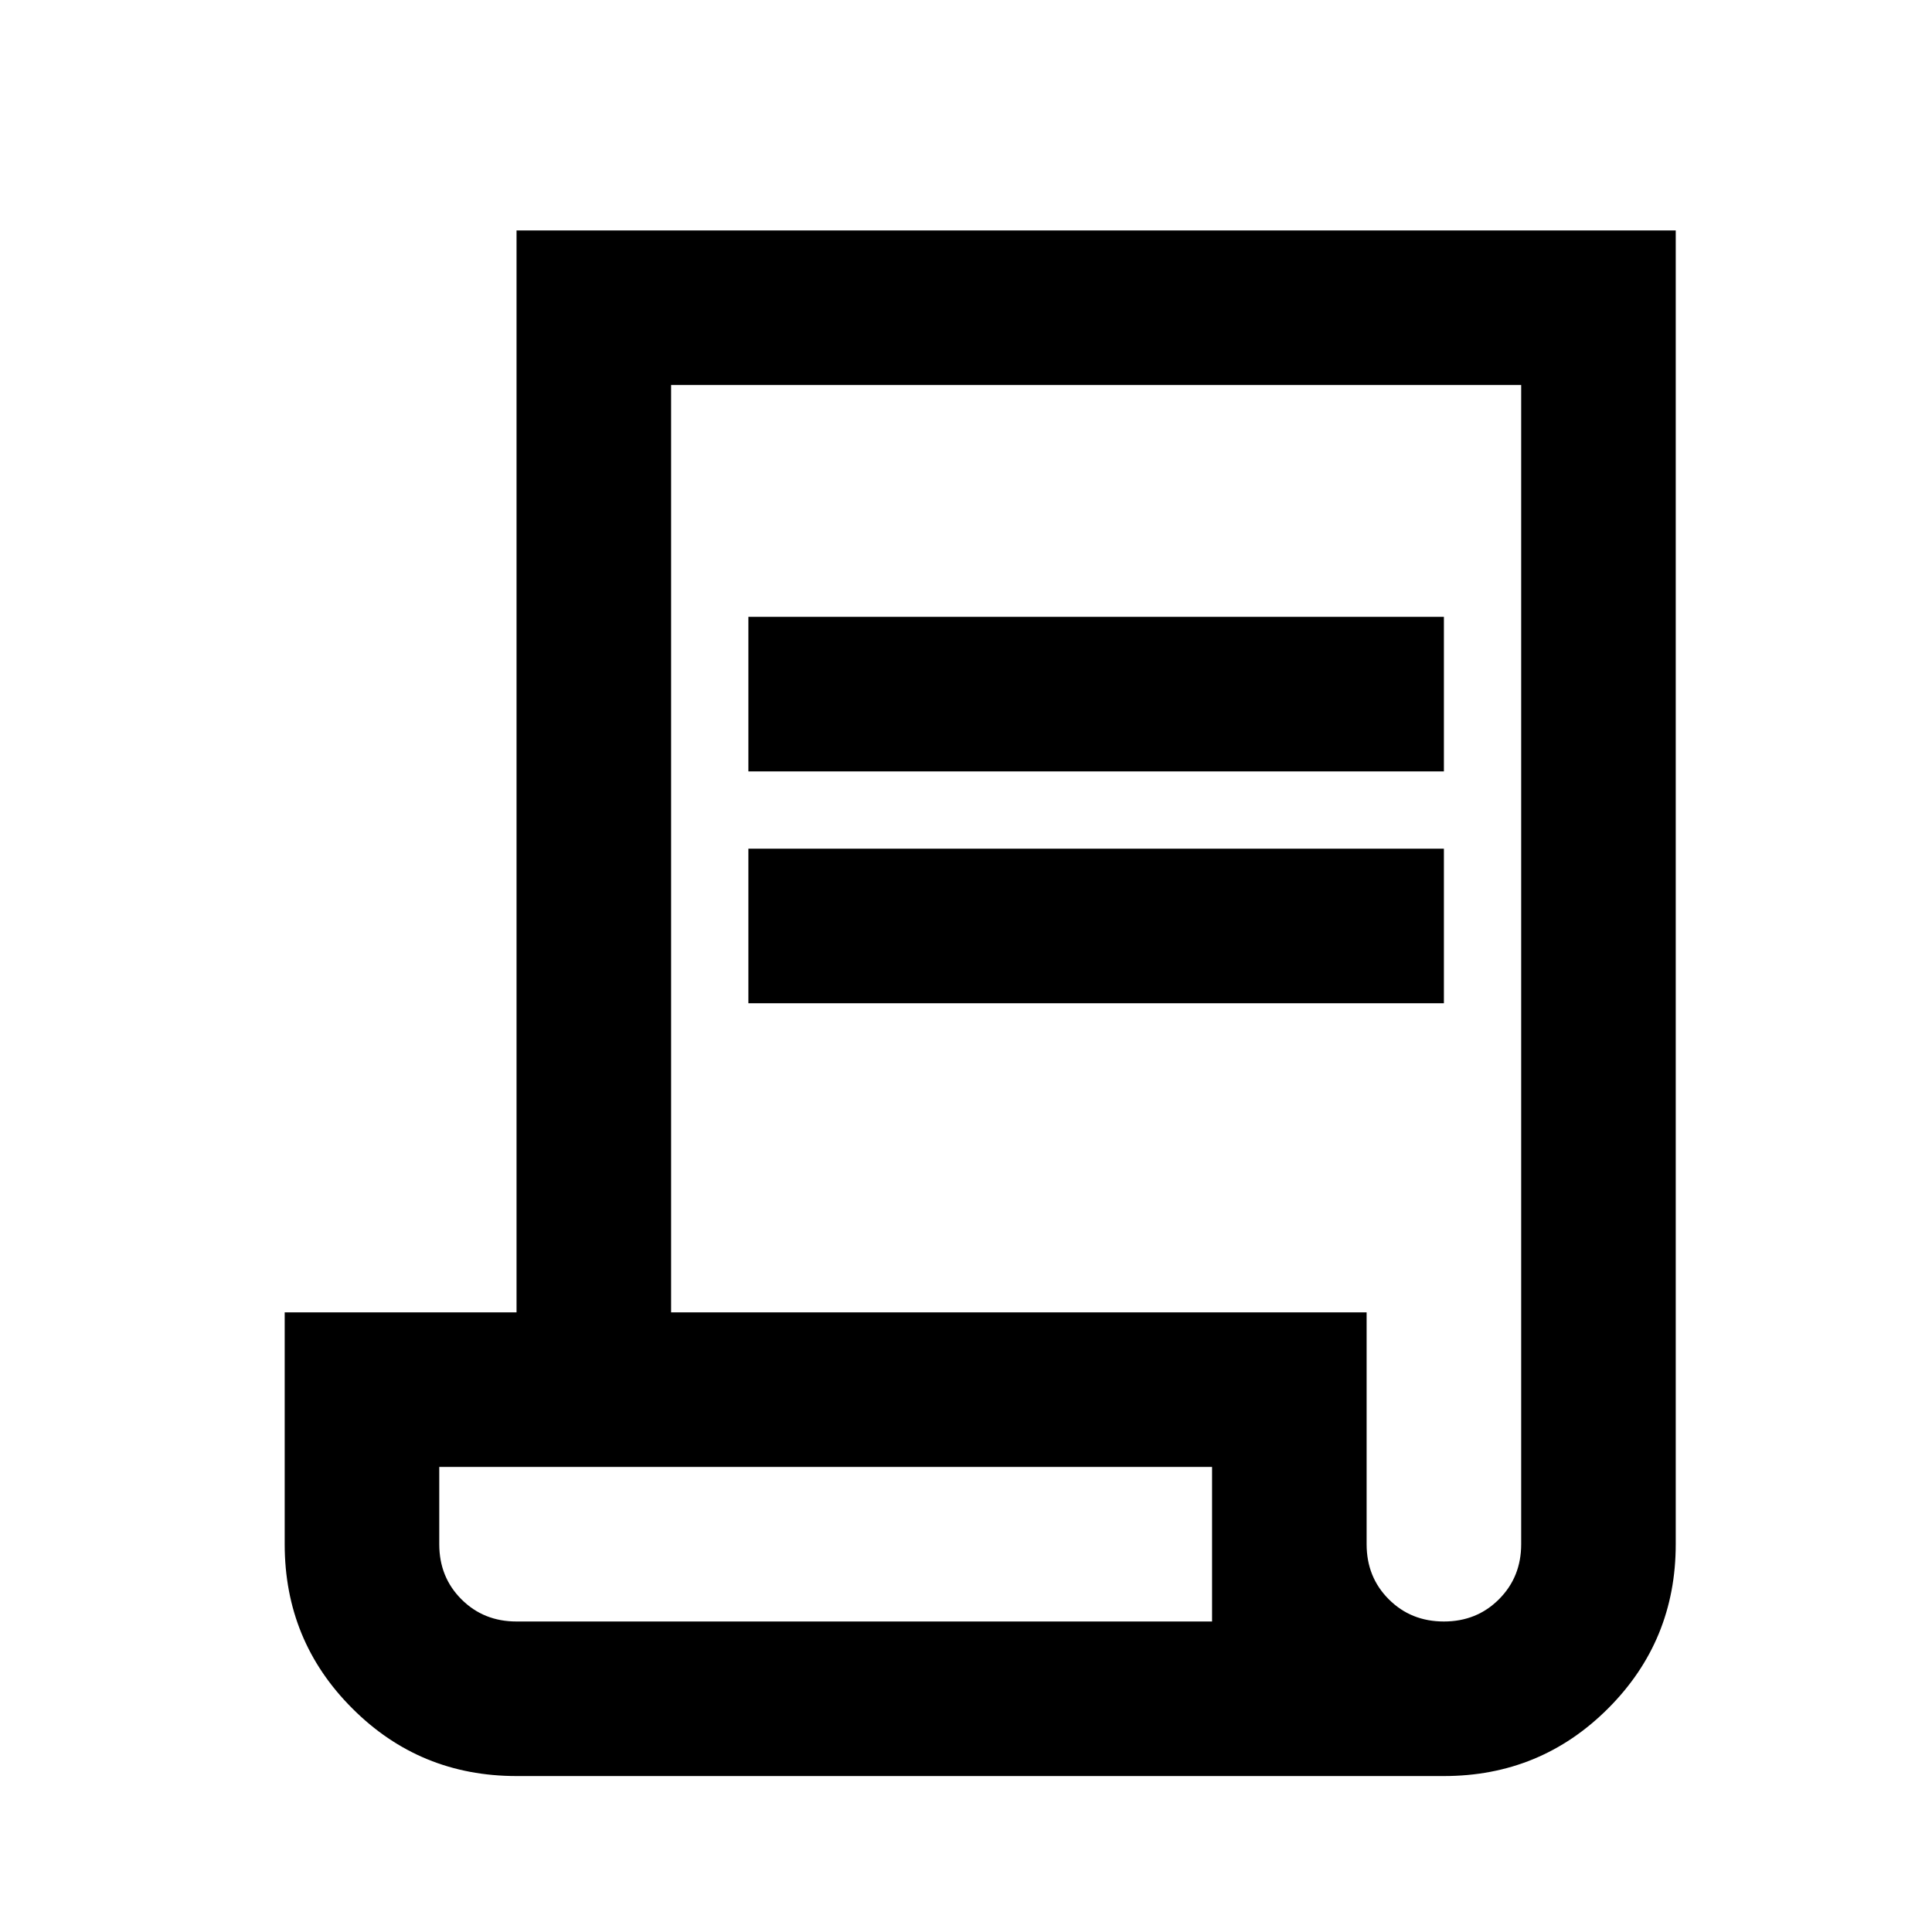 <svg width="25" height="25" viewBox="0 0 25 25" fill="none" xmlns="http://www.w3.org/2000/svg">
<path d="M6.684 22.982C5.85 22.982 5.142 22.691 4.559 22.107C3.975 21.524 3.684 20.816 3.684 19.982V16.982H6.684V2.982H21.684V19.982C21.684 20.816 21.392 21.524 20.809 22.107C20.225 22.691 19.517 22.982 18.684 22.982H6.684ZM18.684 20.982C18.967 20.982 19.204 20.887 19.396 20.695C19.588 20.503 19.684 20.266 19.684 19.982V4.982H8.684V16.982H17.684V19.982C17.684 20.266 17.779 20.503 17.971 20.695C18.163 20.887 18.4 20.982 18.684 20.982ZM9.684 9.982V7.982H18.684V9.982H9.684ZM9.684 12.982V10.982H18.684V12.982H9.684ZM6.684 20.982H15.684V18.982H5.684V19.982C5.684 20.266 5.779 20.503 5.971 20.695C6.163 20.887 6.4 20.982 6.684 20.982ZM6.684 20.982H5.684H15.684H6.684Z" fill="currentColor"/>
</svg>

